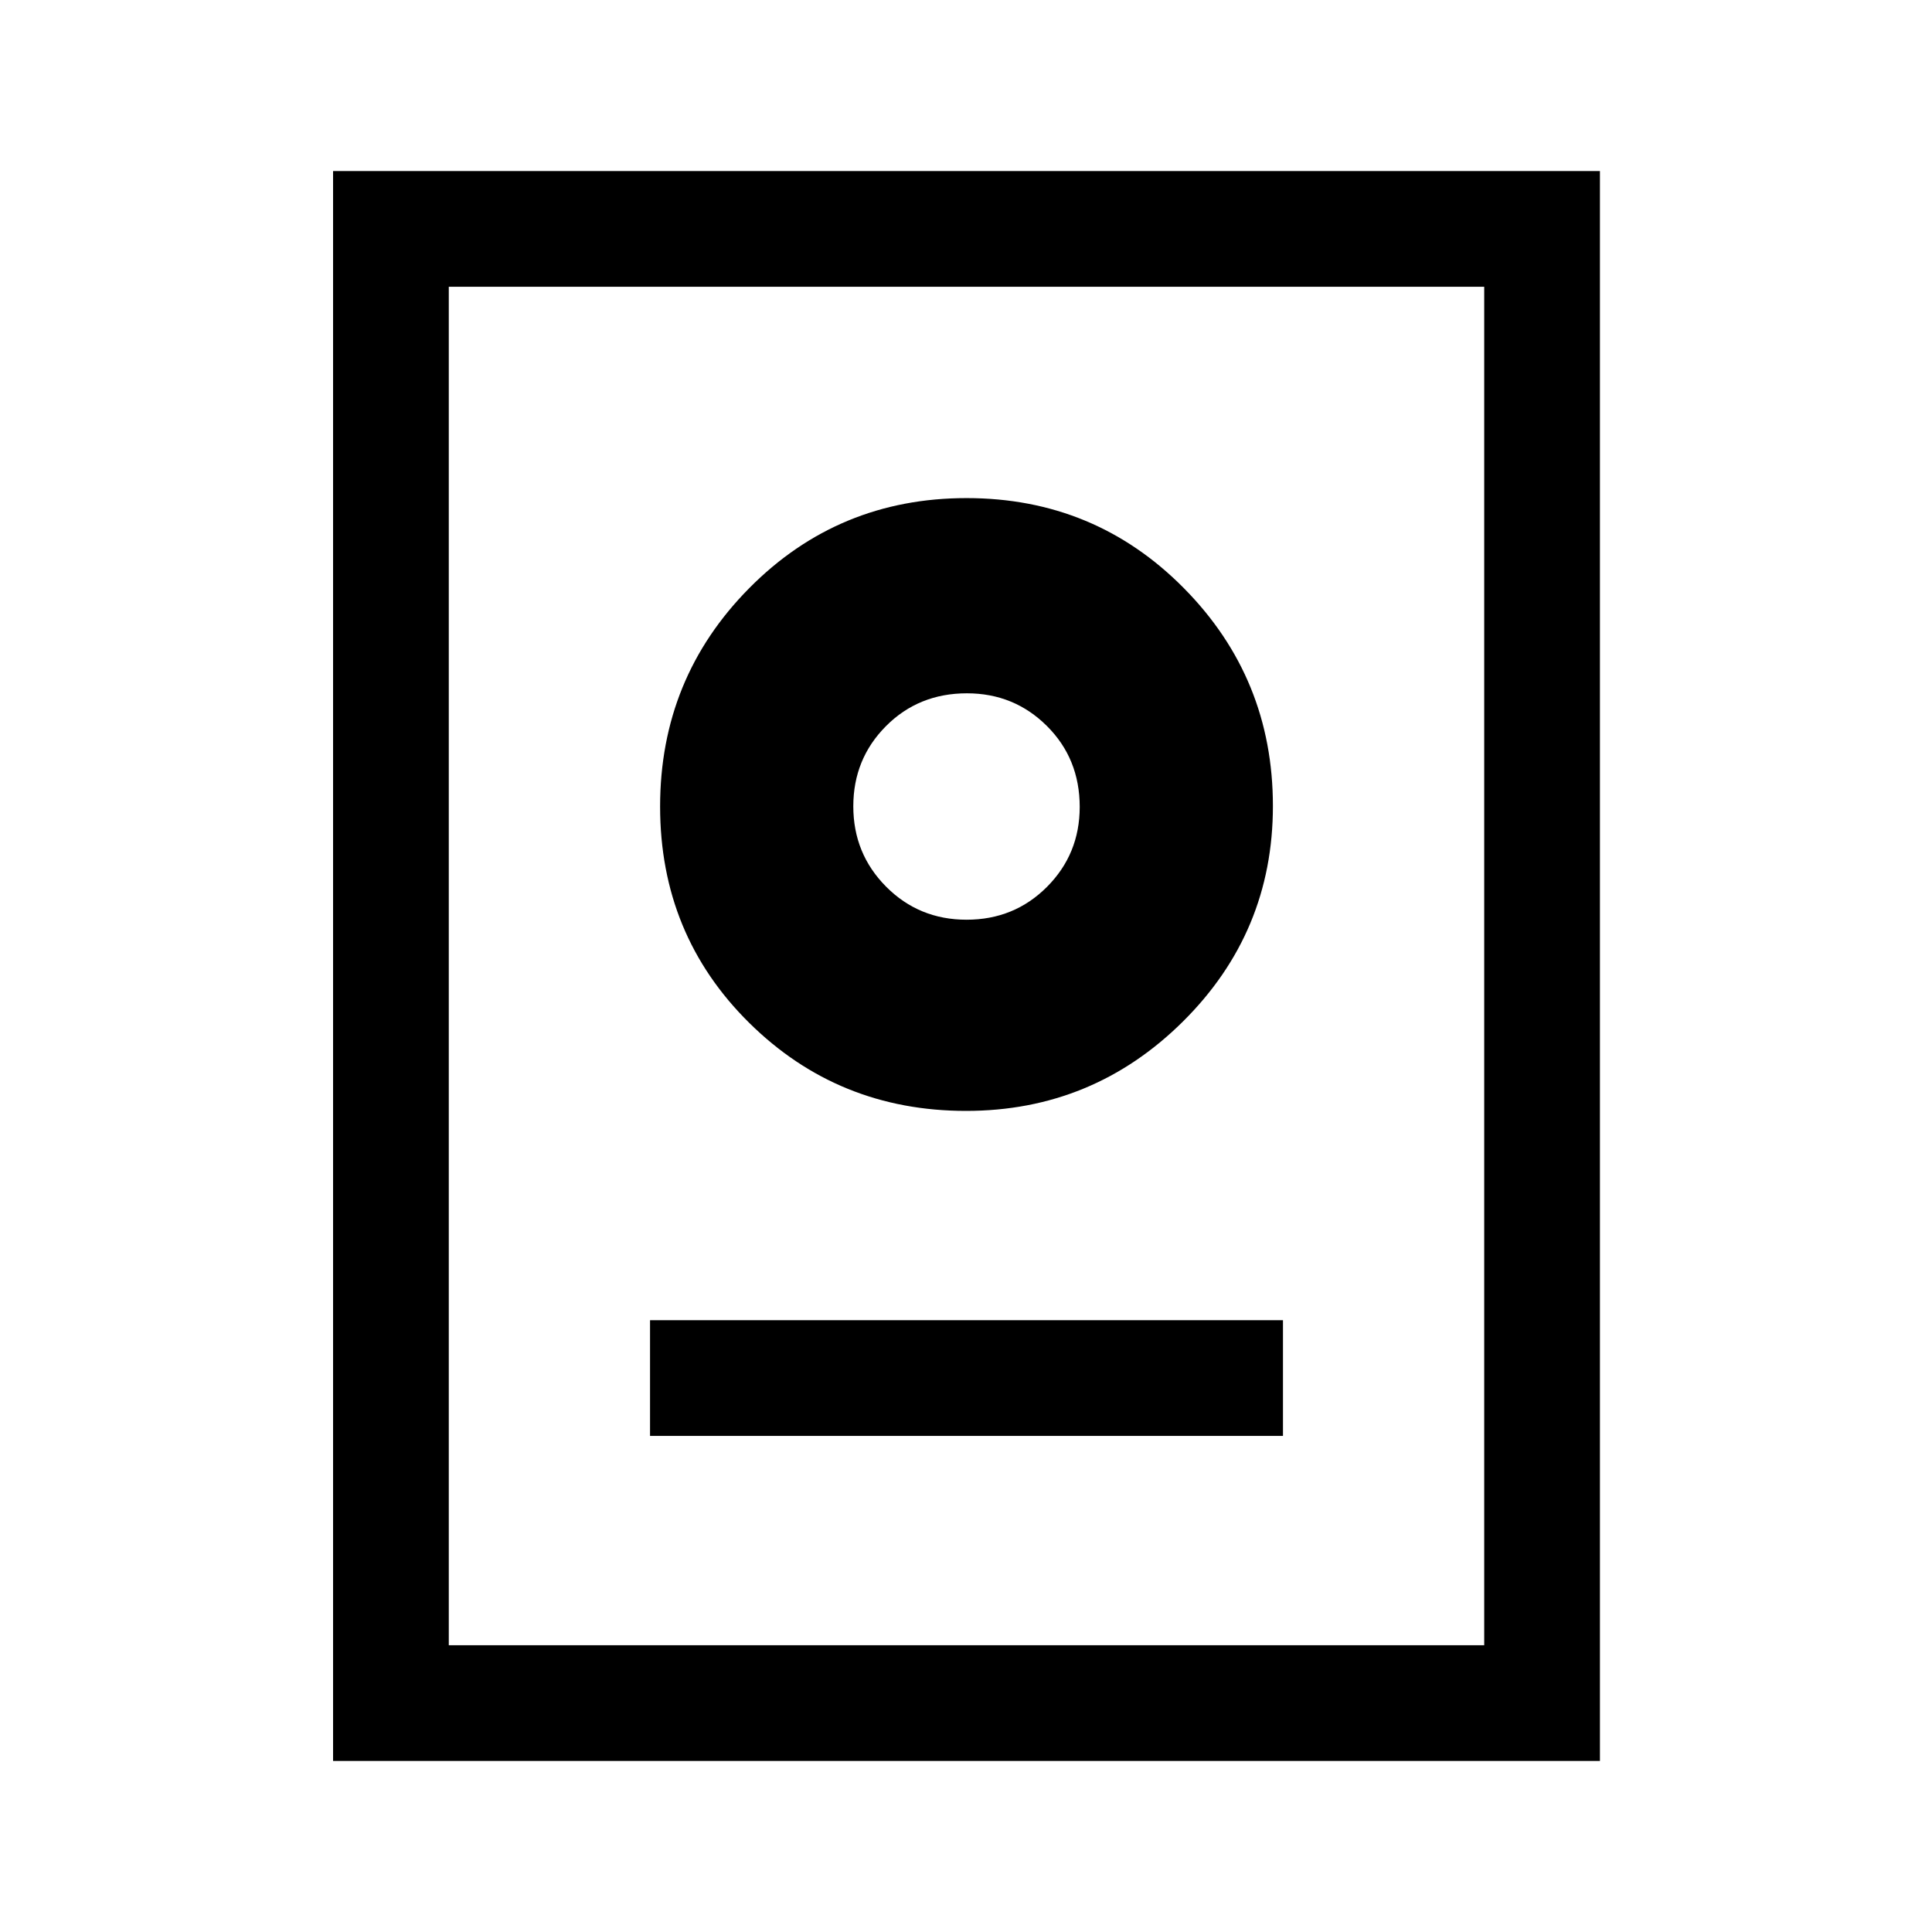 <svg xmlns="http://www.w3.org/2000/svg" height="48" viewBox="0 -960 960 960" width="48"><path d="M165.5-85v-790H795v790H165.5Zm57.5-57.5h514.5v-675H223v675Zm100-104h314.5V-304H323v57.5ZM480.04-408q62.96 0 107.71-44.37 44.75-44.37 44.75-107.13 0-63.5-44.25-108.25T480.29-712.5q-63.7 0-108 44.75Q328-623 328-559.25t44.28 107.5Q416.56-408 480.04-408Zm.25-95q-23.66 0-39.98-16.41Q424-535.82 424-559.35q0-23.53 16.23-39.84 16.23-16.31 40.23-16.31 23.42 0 39.73 16.23 16.31 16.23 16.31 40.22 0 23.42-16.27 39.74Q503.96-503 480.29-503Zm.21-56Z"/></svg>